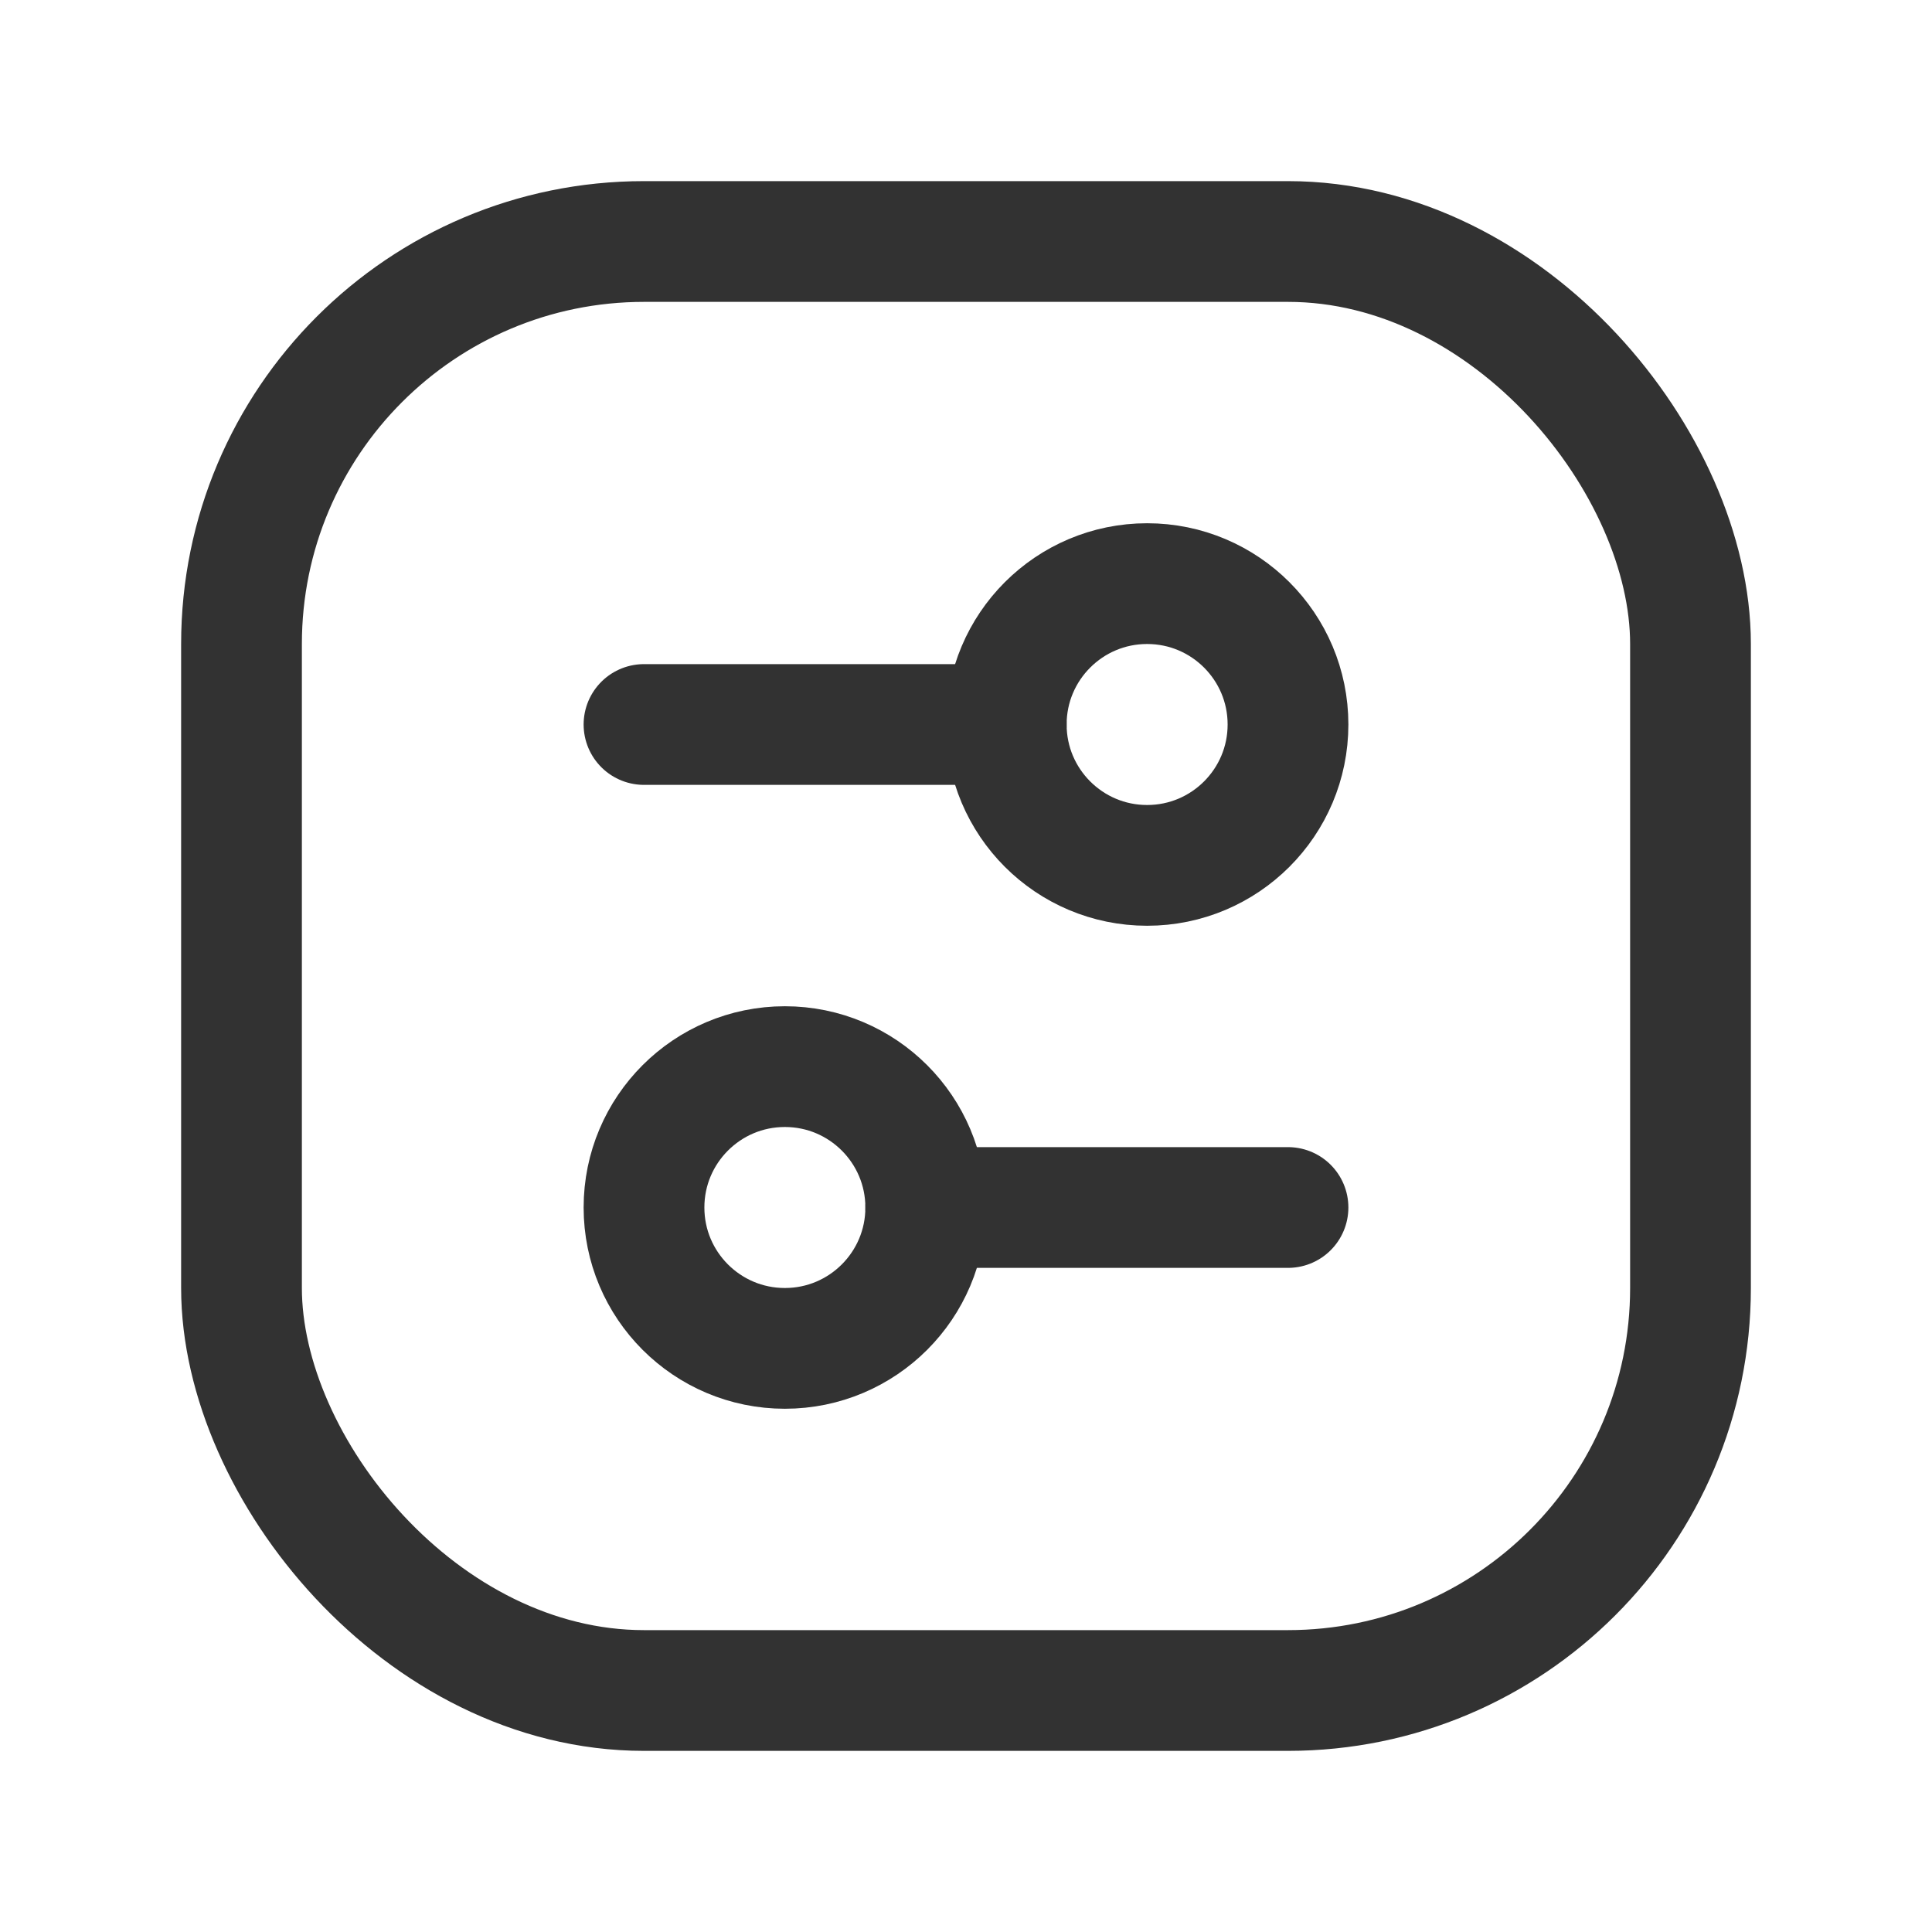 <svg id="Layer_3" data-name="Layer 3" xmlns="http://www.w3.org/2000/svg" viewBox="0 0 24 24"><path d="M0,0H24V24H0Z" fill="none"/><line x1="16" y1="15" x2="11.5" y2="15" fill="none" stroke="#323232" stroke-linecap="round" stroke-linejoin="round" stroke-width="1.5"/><circle cx="9.75" cy="15" r="1.75" fill="none" stroke="#323232" stroke-linecap="round" stroke-linejoin="round" stroke-width="1.5"/><line x1="8" y1="9" x2="12.5" y2="9" fill="none" stroke="#323232" stroke-linecap="round" stroke-linejoin="round" stroke-width="1.5"/><circle cx="14.25" cy="9" r="1.75" fill="none" stroke="#323232" stroke-linecap="round" stroke-linejoin="round" stroke-width="1.5"/><rect x="3" y="3" width="18" height="18" rx="5" stroke-width="1.5" stroke="#323232" stroke-linecap="round" stroke-linejoin="round" fill="none"/></svg>